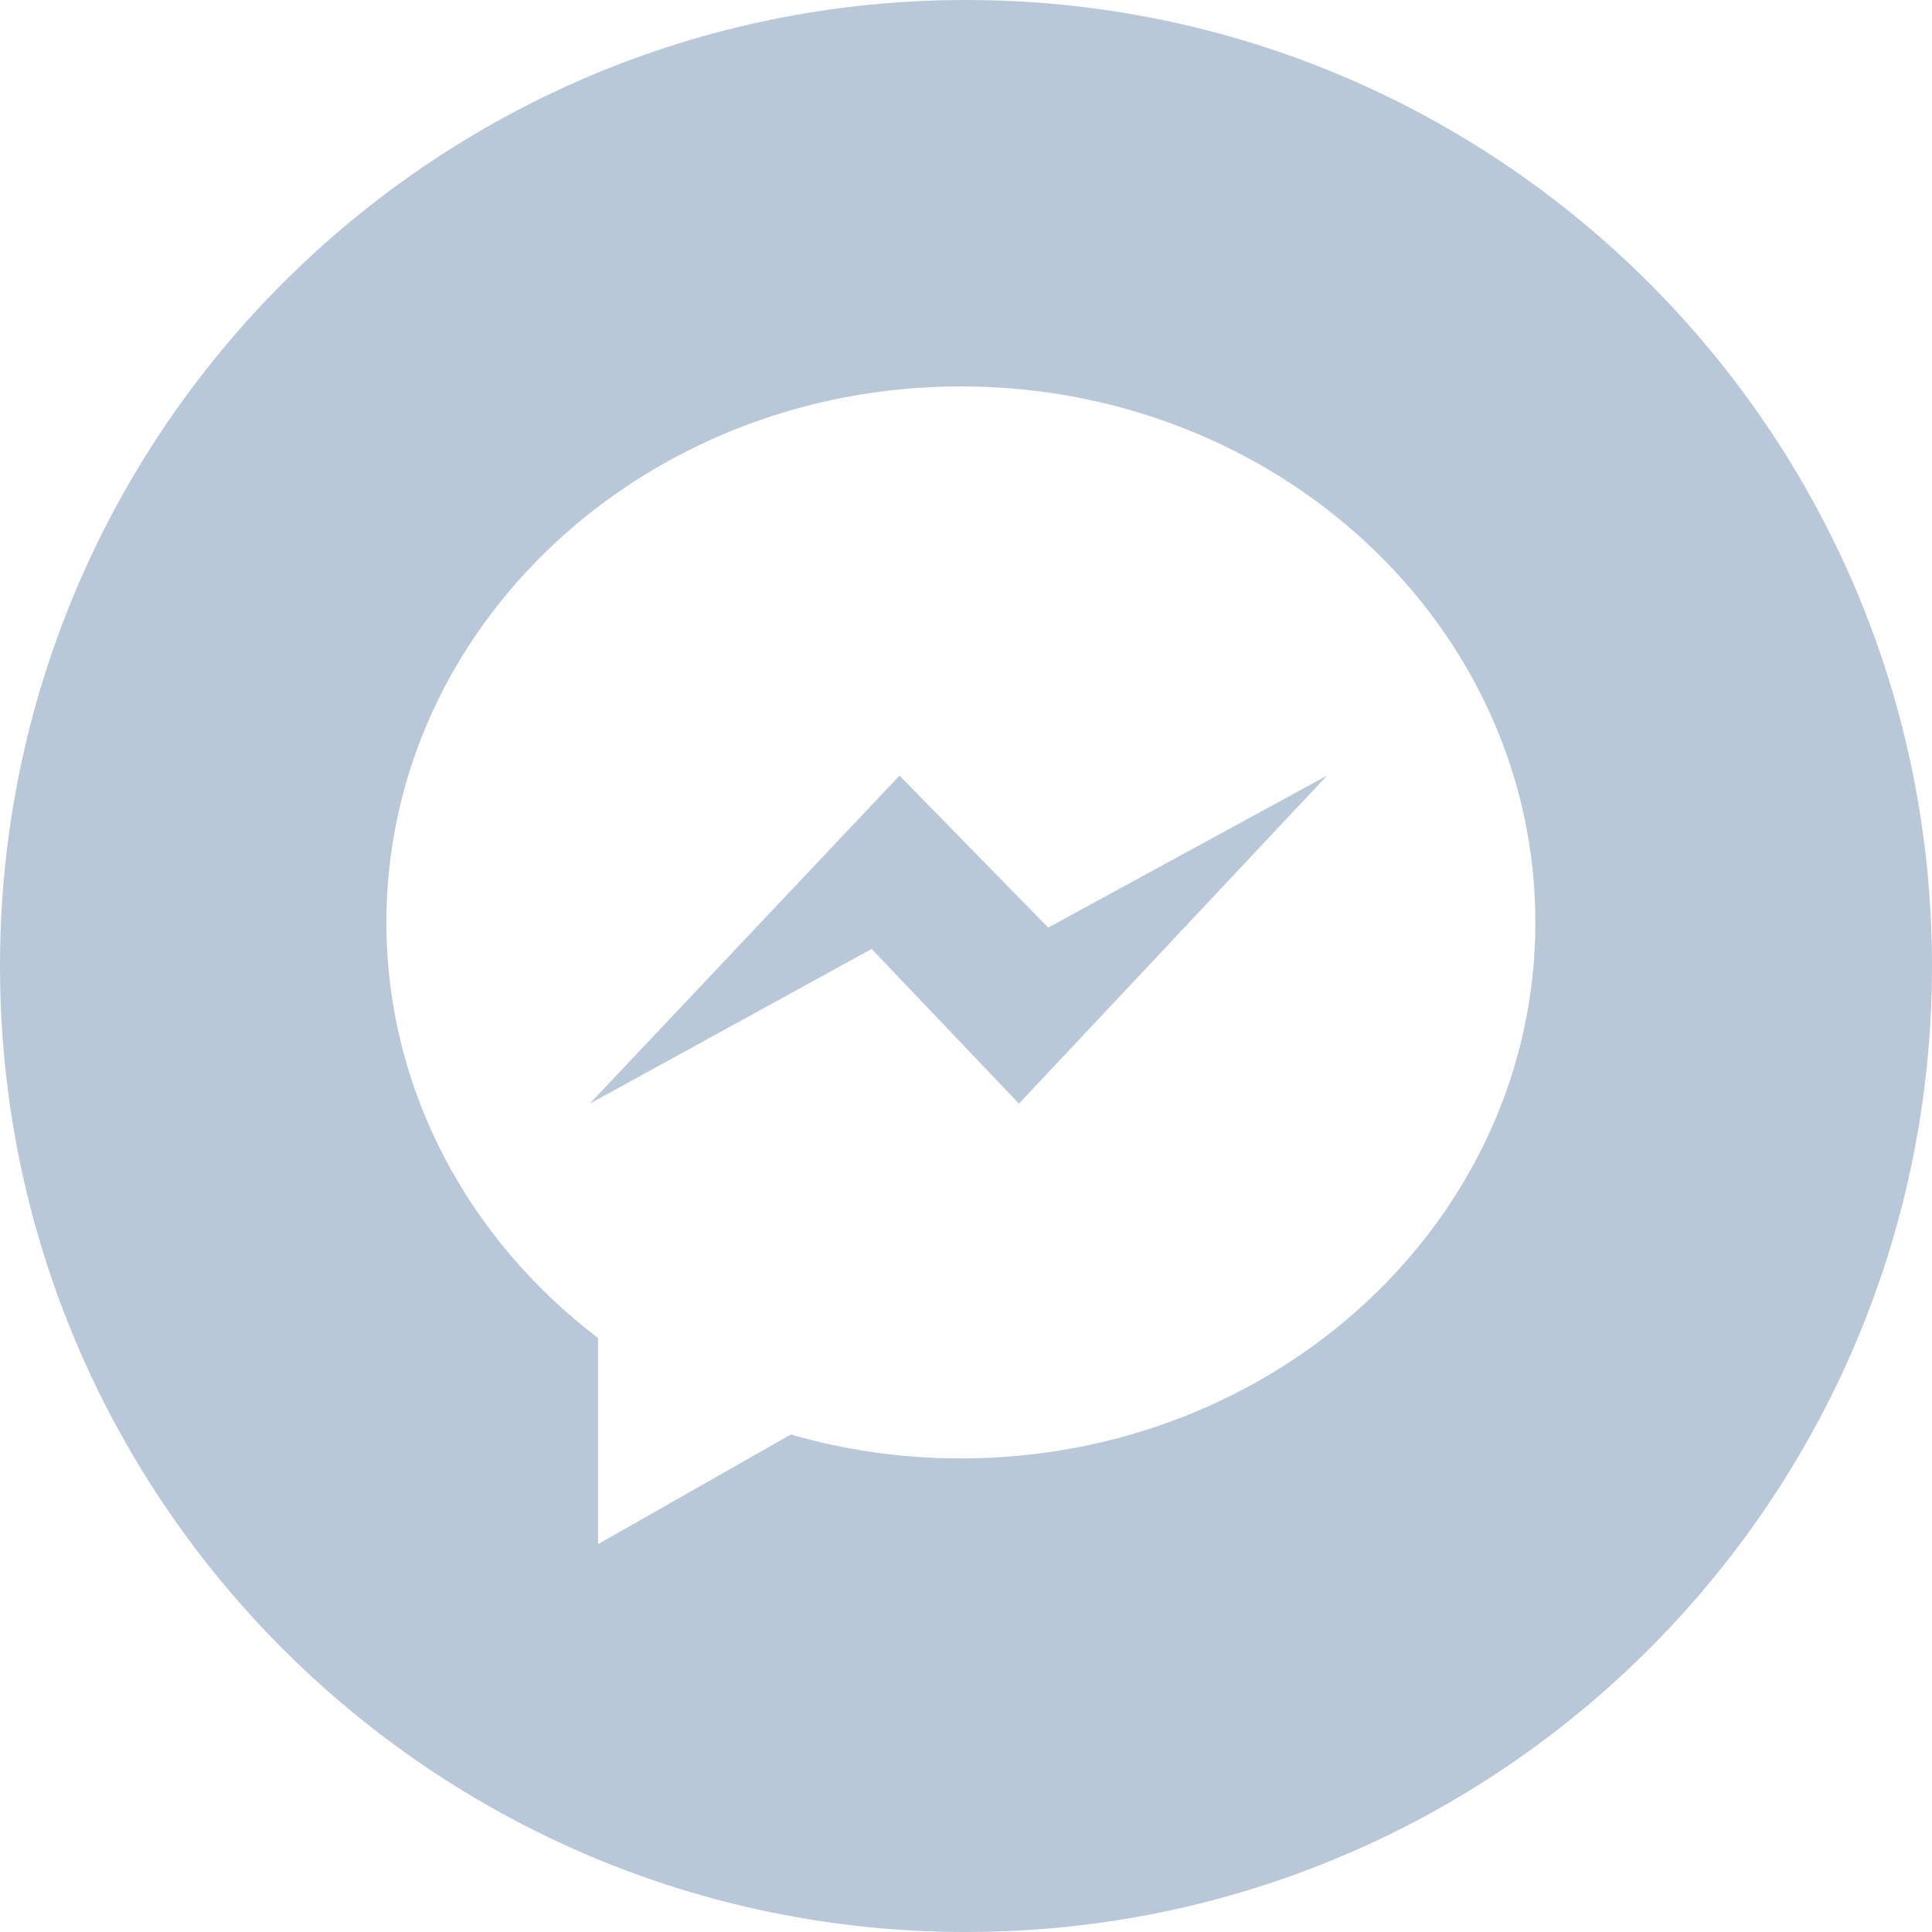 <svg width="24" height="24" viewBox="0 0 24 24" fill="none" xmlns="http://www.w3.org/2000/svg">
<path fill-rule="evenodd" clip-rule="evenodd" d="M12 24C5.373 24 0 18.627 0 12C0 5.373 5.373 0 12 0C18.627 0 24 5.373 24 12C24 18.627 18.627 24 12 24ZM7.429 16.621V19.182L9.824 17.82C10.491 18.013 11.201 18.117 11.936 18.117C15.878 18.117 19.073 15.136 19.073 11.458C19.073 7.781 15.878 4.8 11.936 4.8C7.995 4.8 4.8 7.781 4.8 11.458C4.8 13.541 5.824 15.4 7.429 16.621Z" fill="#B8C8D9"/>
<path fill-rule="evenodd" clip-rule="evenodd" d="M11.174 9.635L7.326 13.71L10.828 11.788L12.658 13.71L16.485 9.635L13.021 11.523L11.174 9.635Z" fill="#B8C8D9"/>
</svg>
